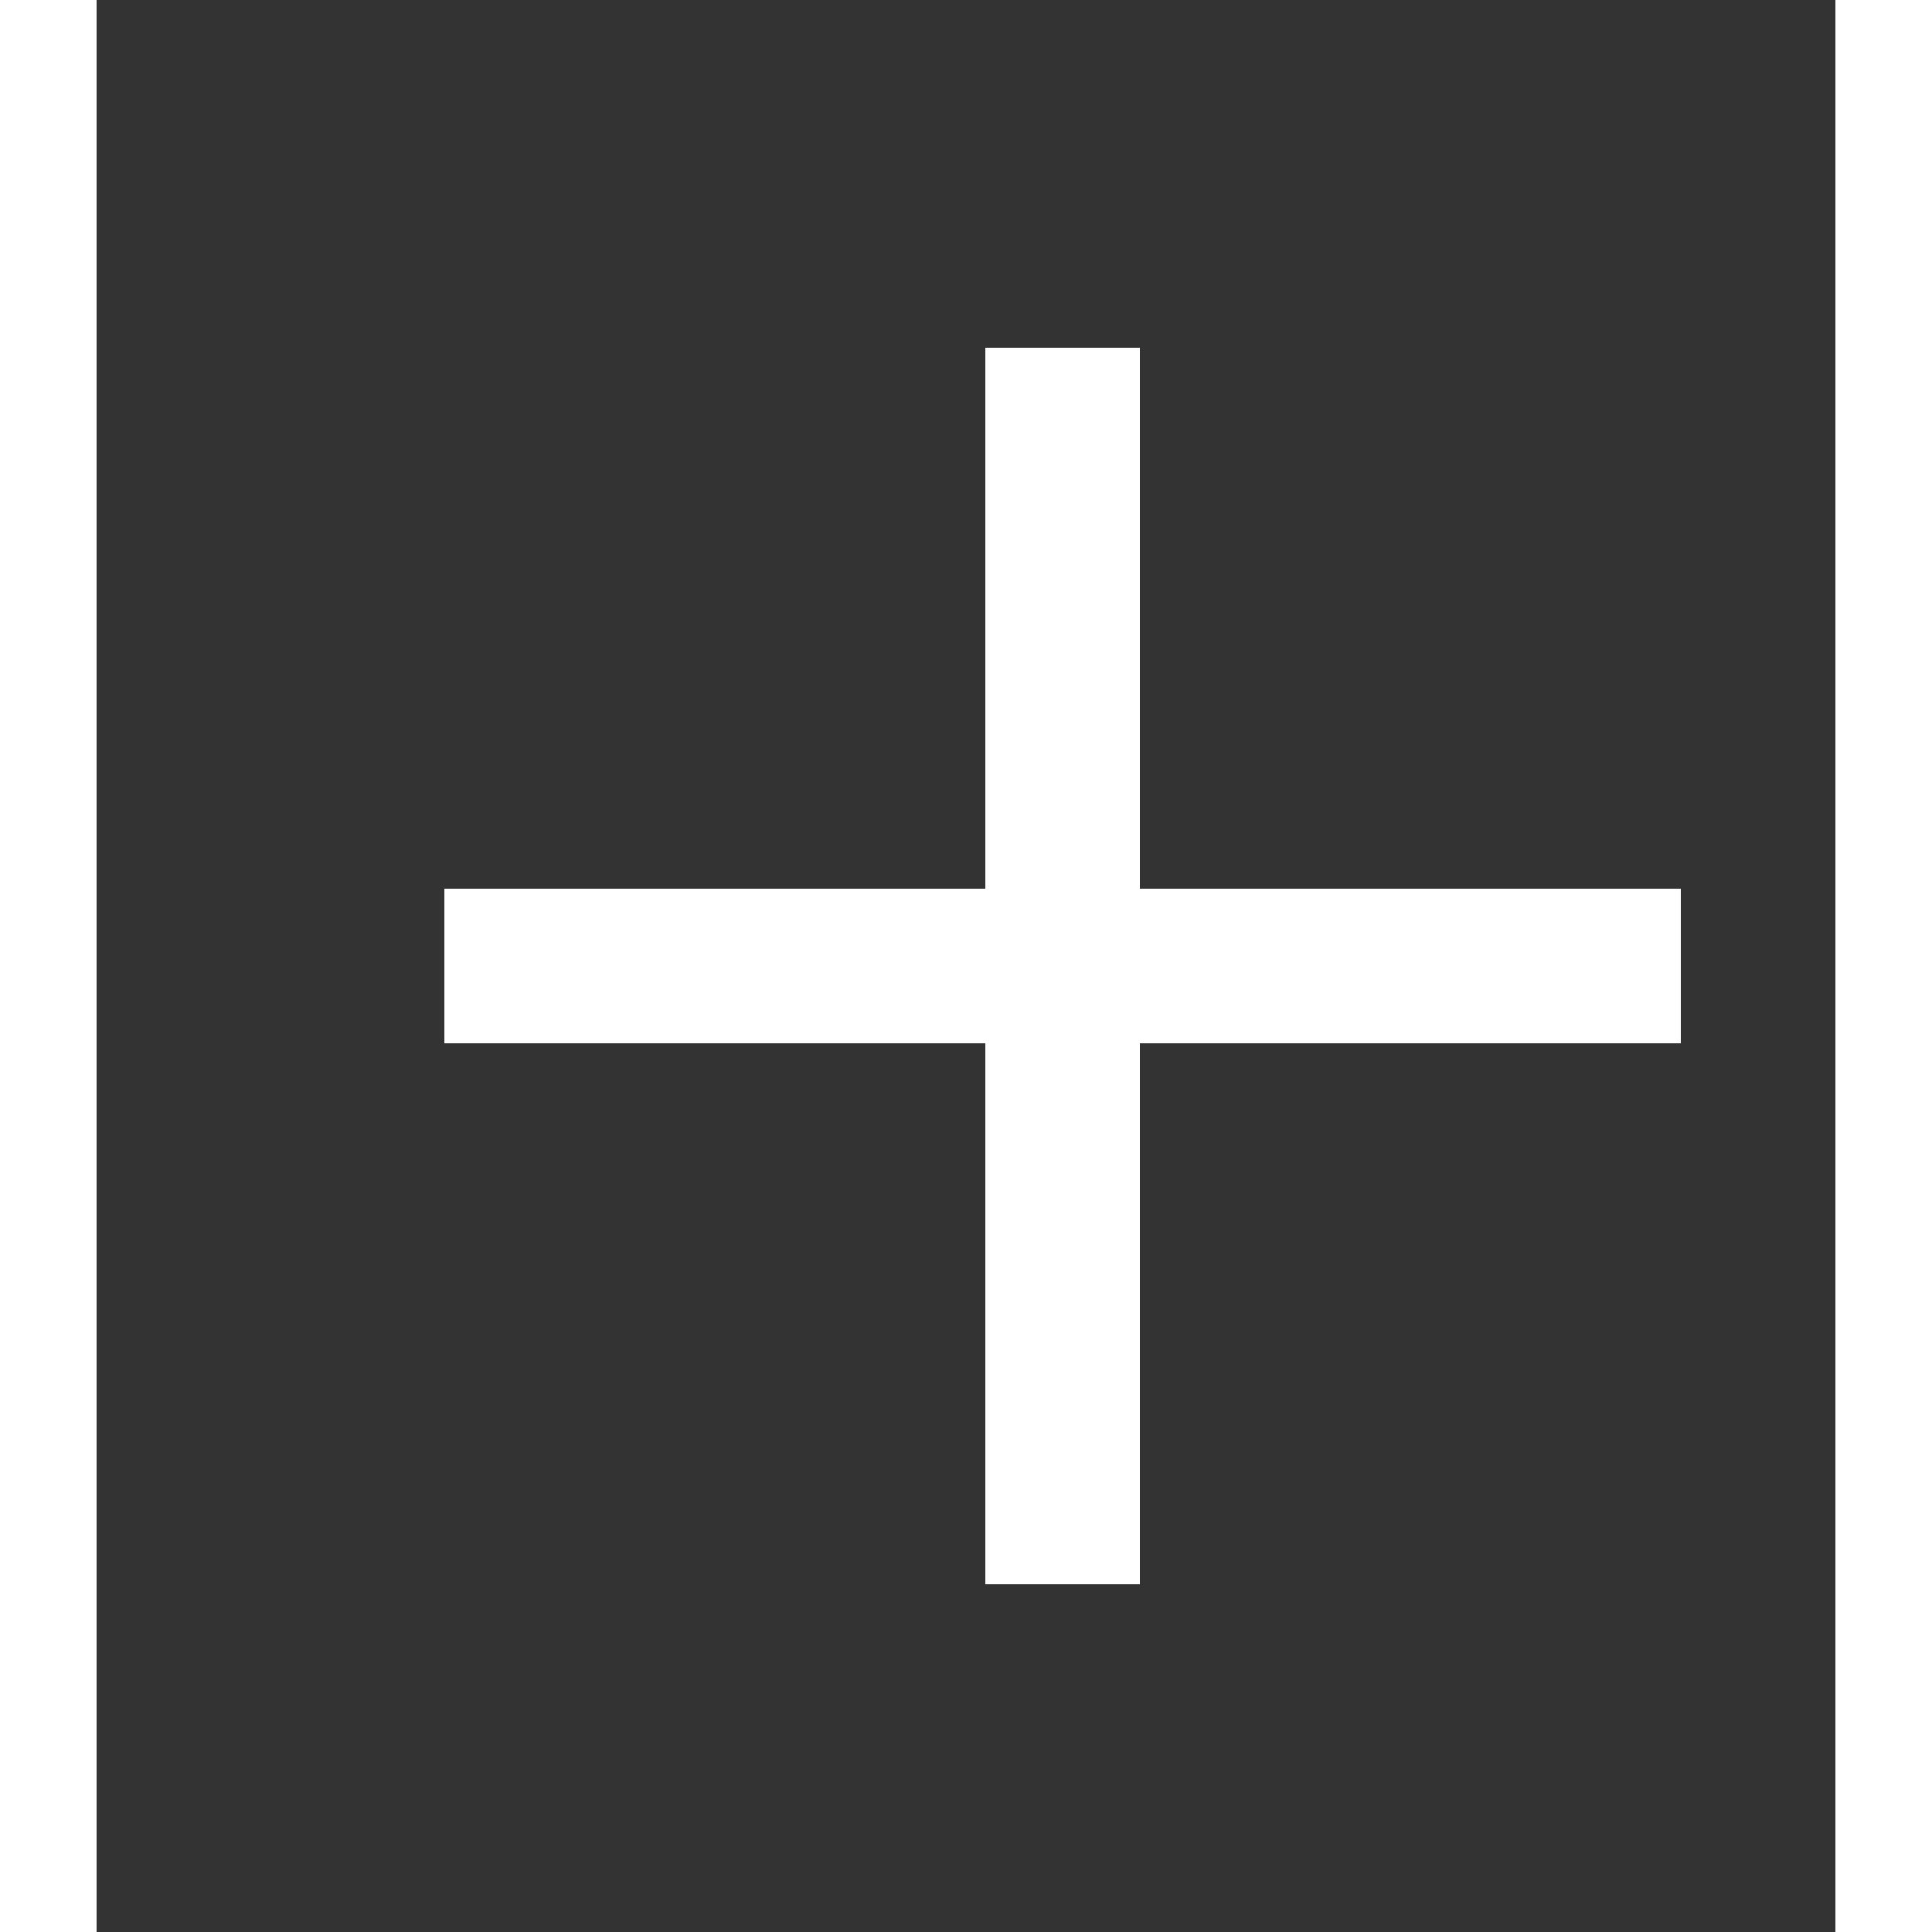 <?xml version="1.0" ?>
<!DOCTYPE svg  PUBLIC '-//W3C//DTD SVG 1.1//EN'  'http://www.w3.org/Graphics/SVG/1.1/DTD/svg11.dtd'>
<svg  height="38px" version="1.1" viewBox="0 0 45 50" width="38px" xml:space="preserve" xmlns="http://www.w3.org/2000/svg" xmlns:xlink="http://www.w3.org/1999/xlink">
    <rect x="0" y="0" width="45" height="50" fill="#333333" stroke="none"/>
    <line fill="#fff" stroke="#fff" stroke-miterlimit="10" stroke-width="4" x1="9" x2="41" y1="25" y2="25"/>
    <line fill="#fff" stroke="#fff" stroke-miterlimit="10" stroke-width="4" x1="25" x2="25" y1="9" y2="41"/>
</svg>